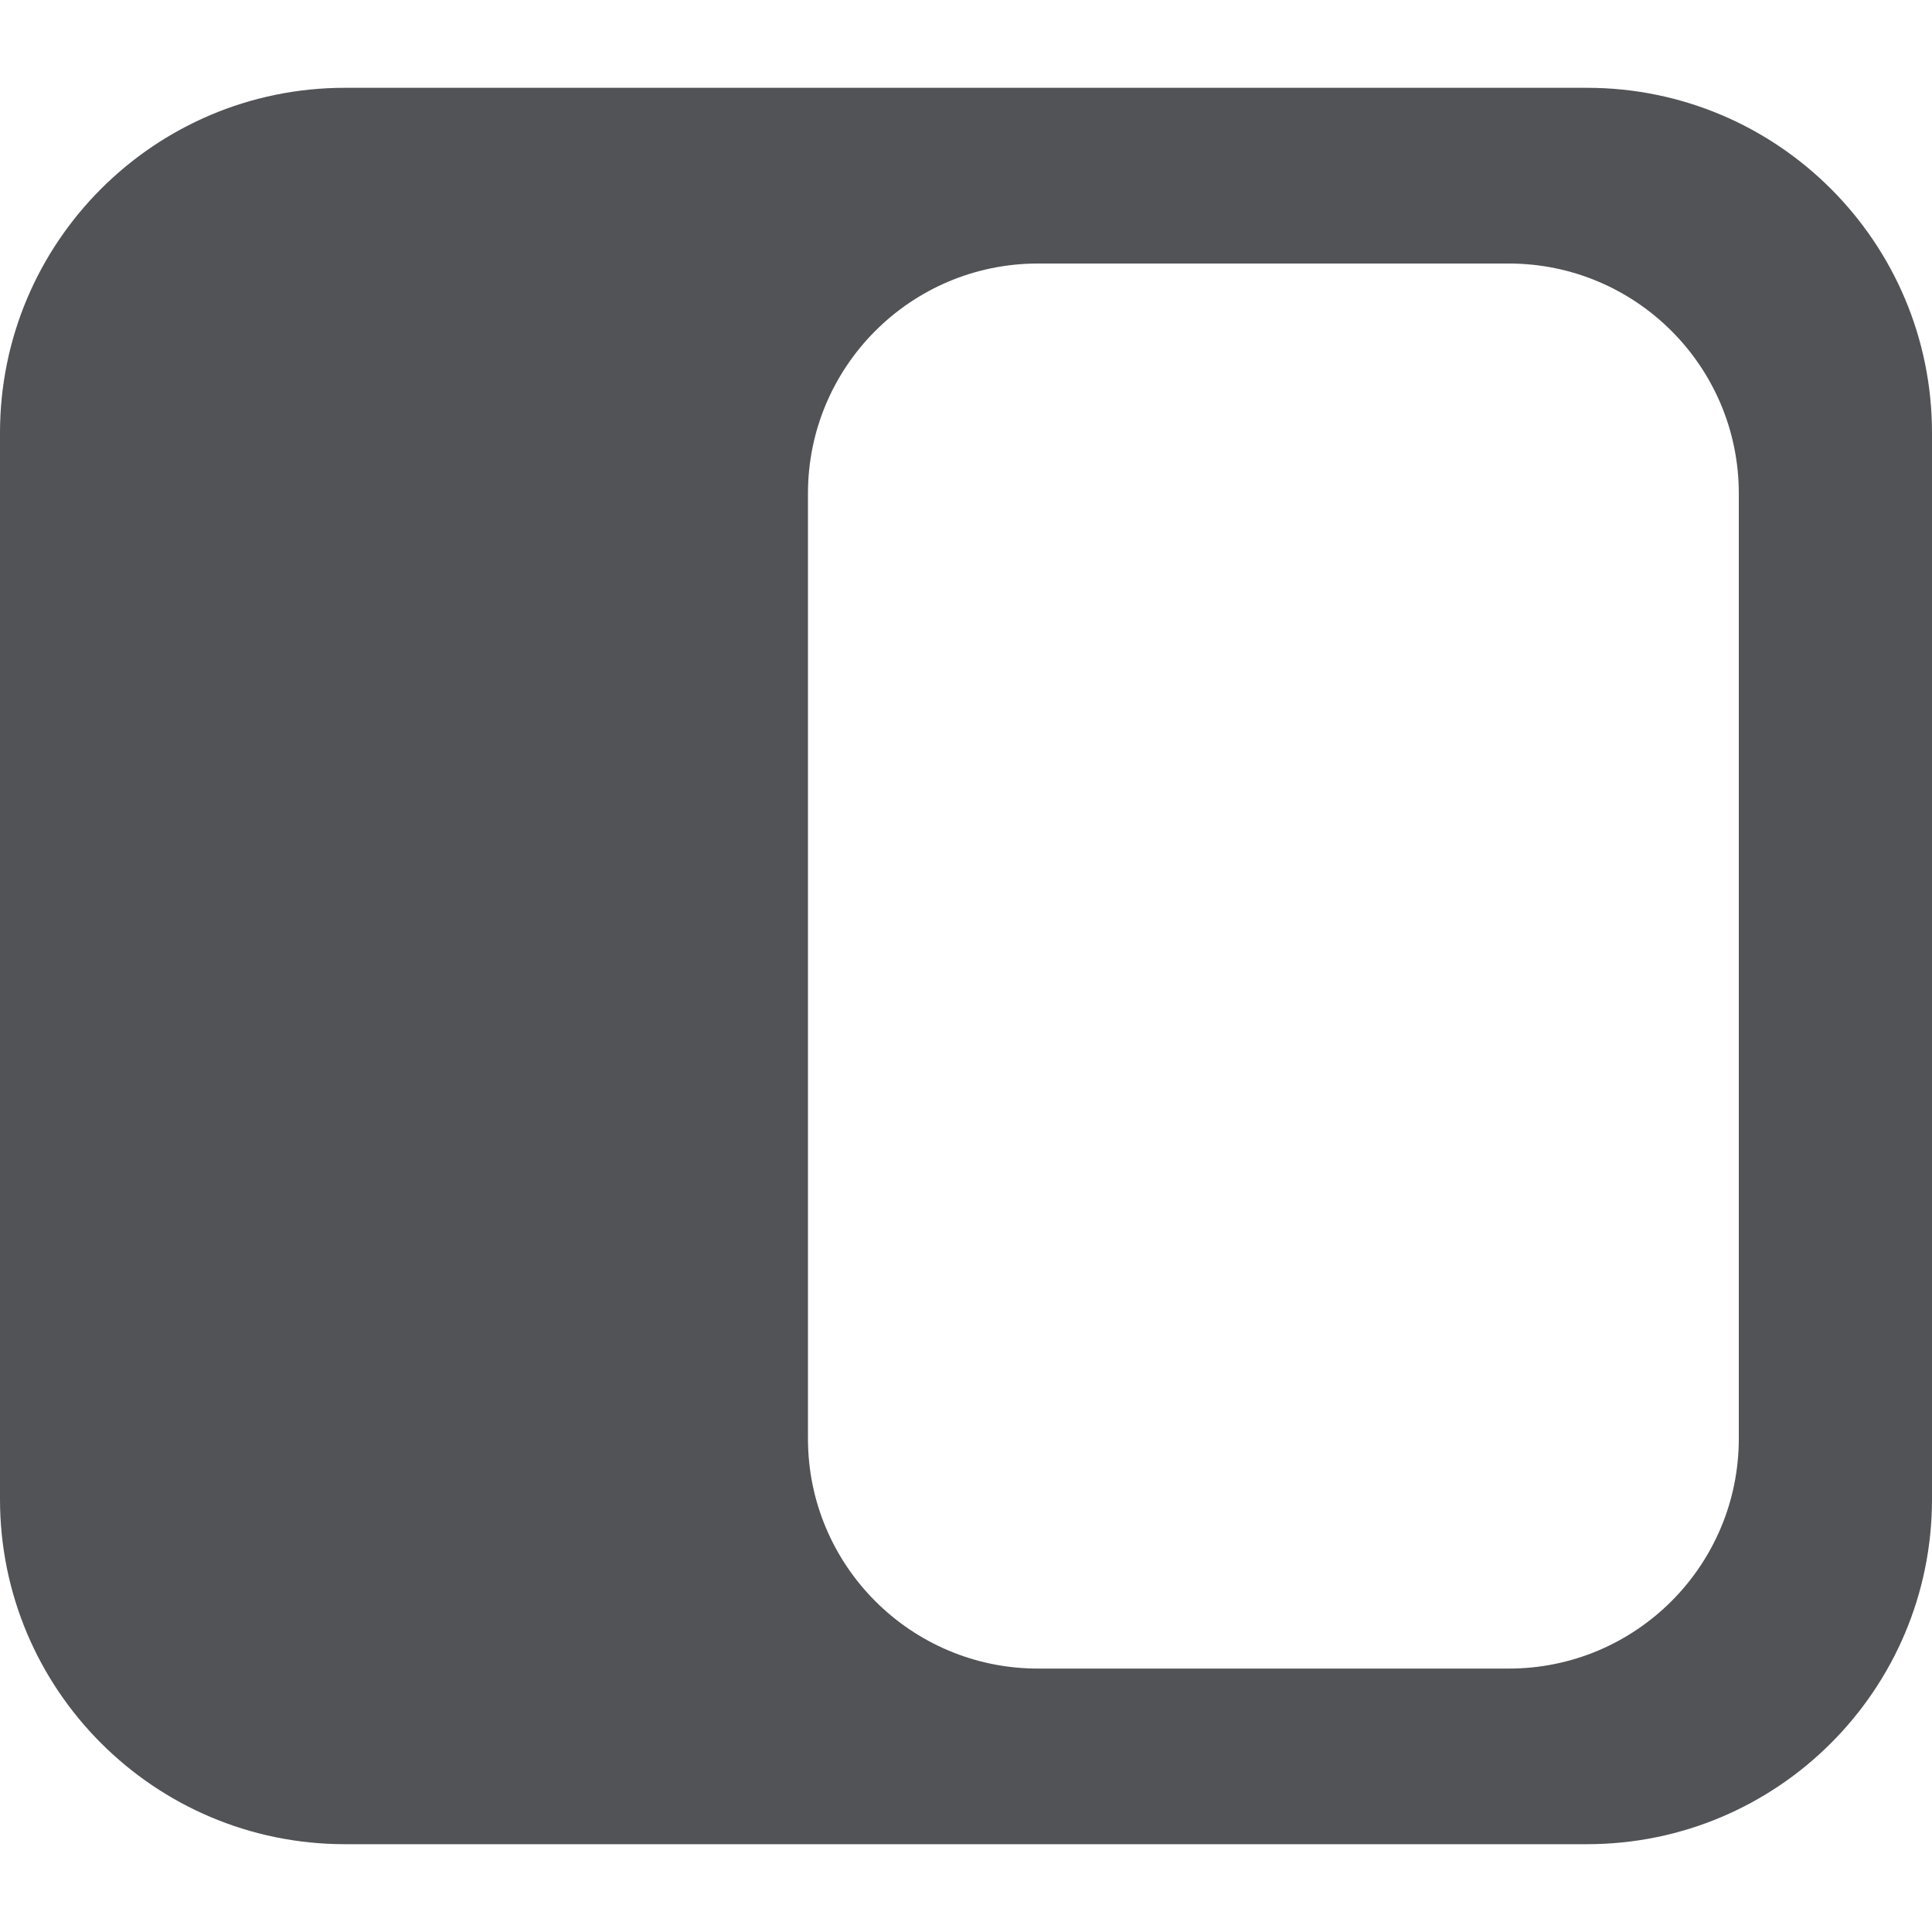 <svg width="20" height="20" viewBox="0 0 20 20" fill="none" xmlns="http://www.w3.org/2000/svg">
<g clip-path="url(#clip0_425_9924)">
<path d="M16.429 0.909C18.401 0.909 20 2.508 20 4.481V15.52C20 17.492 18.401 19.091 16.429 19.091H3.571C1.599 19.091 0 17.492 0 15.52L0 4.481C7.77652e-05 2.508 1.599 0.909 3.571 0.909H16.429ZM10.745 2.728C9.43 2.728 8.364 3.794 8.364 5.108V14.892C8.364 16.207 9.43 17.273 10.745 17.273H15.619C16.934 17.273 18 16.207 18 14.892V5.108C18 3.794 16.934 2.728 15.619 2.728H10.745Z" fill="#525356"/>
</g>
<defs>
<clipPath id="clip0_425_9924">
<rect width="20" height="20" fill="white"/>
</clipPath>
</defs>
</svg>
